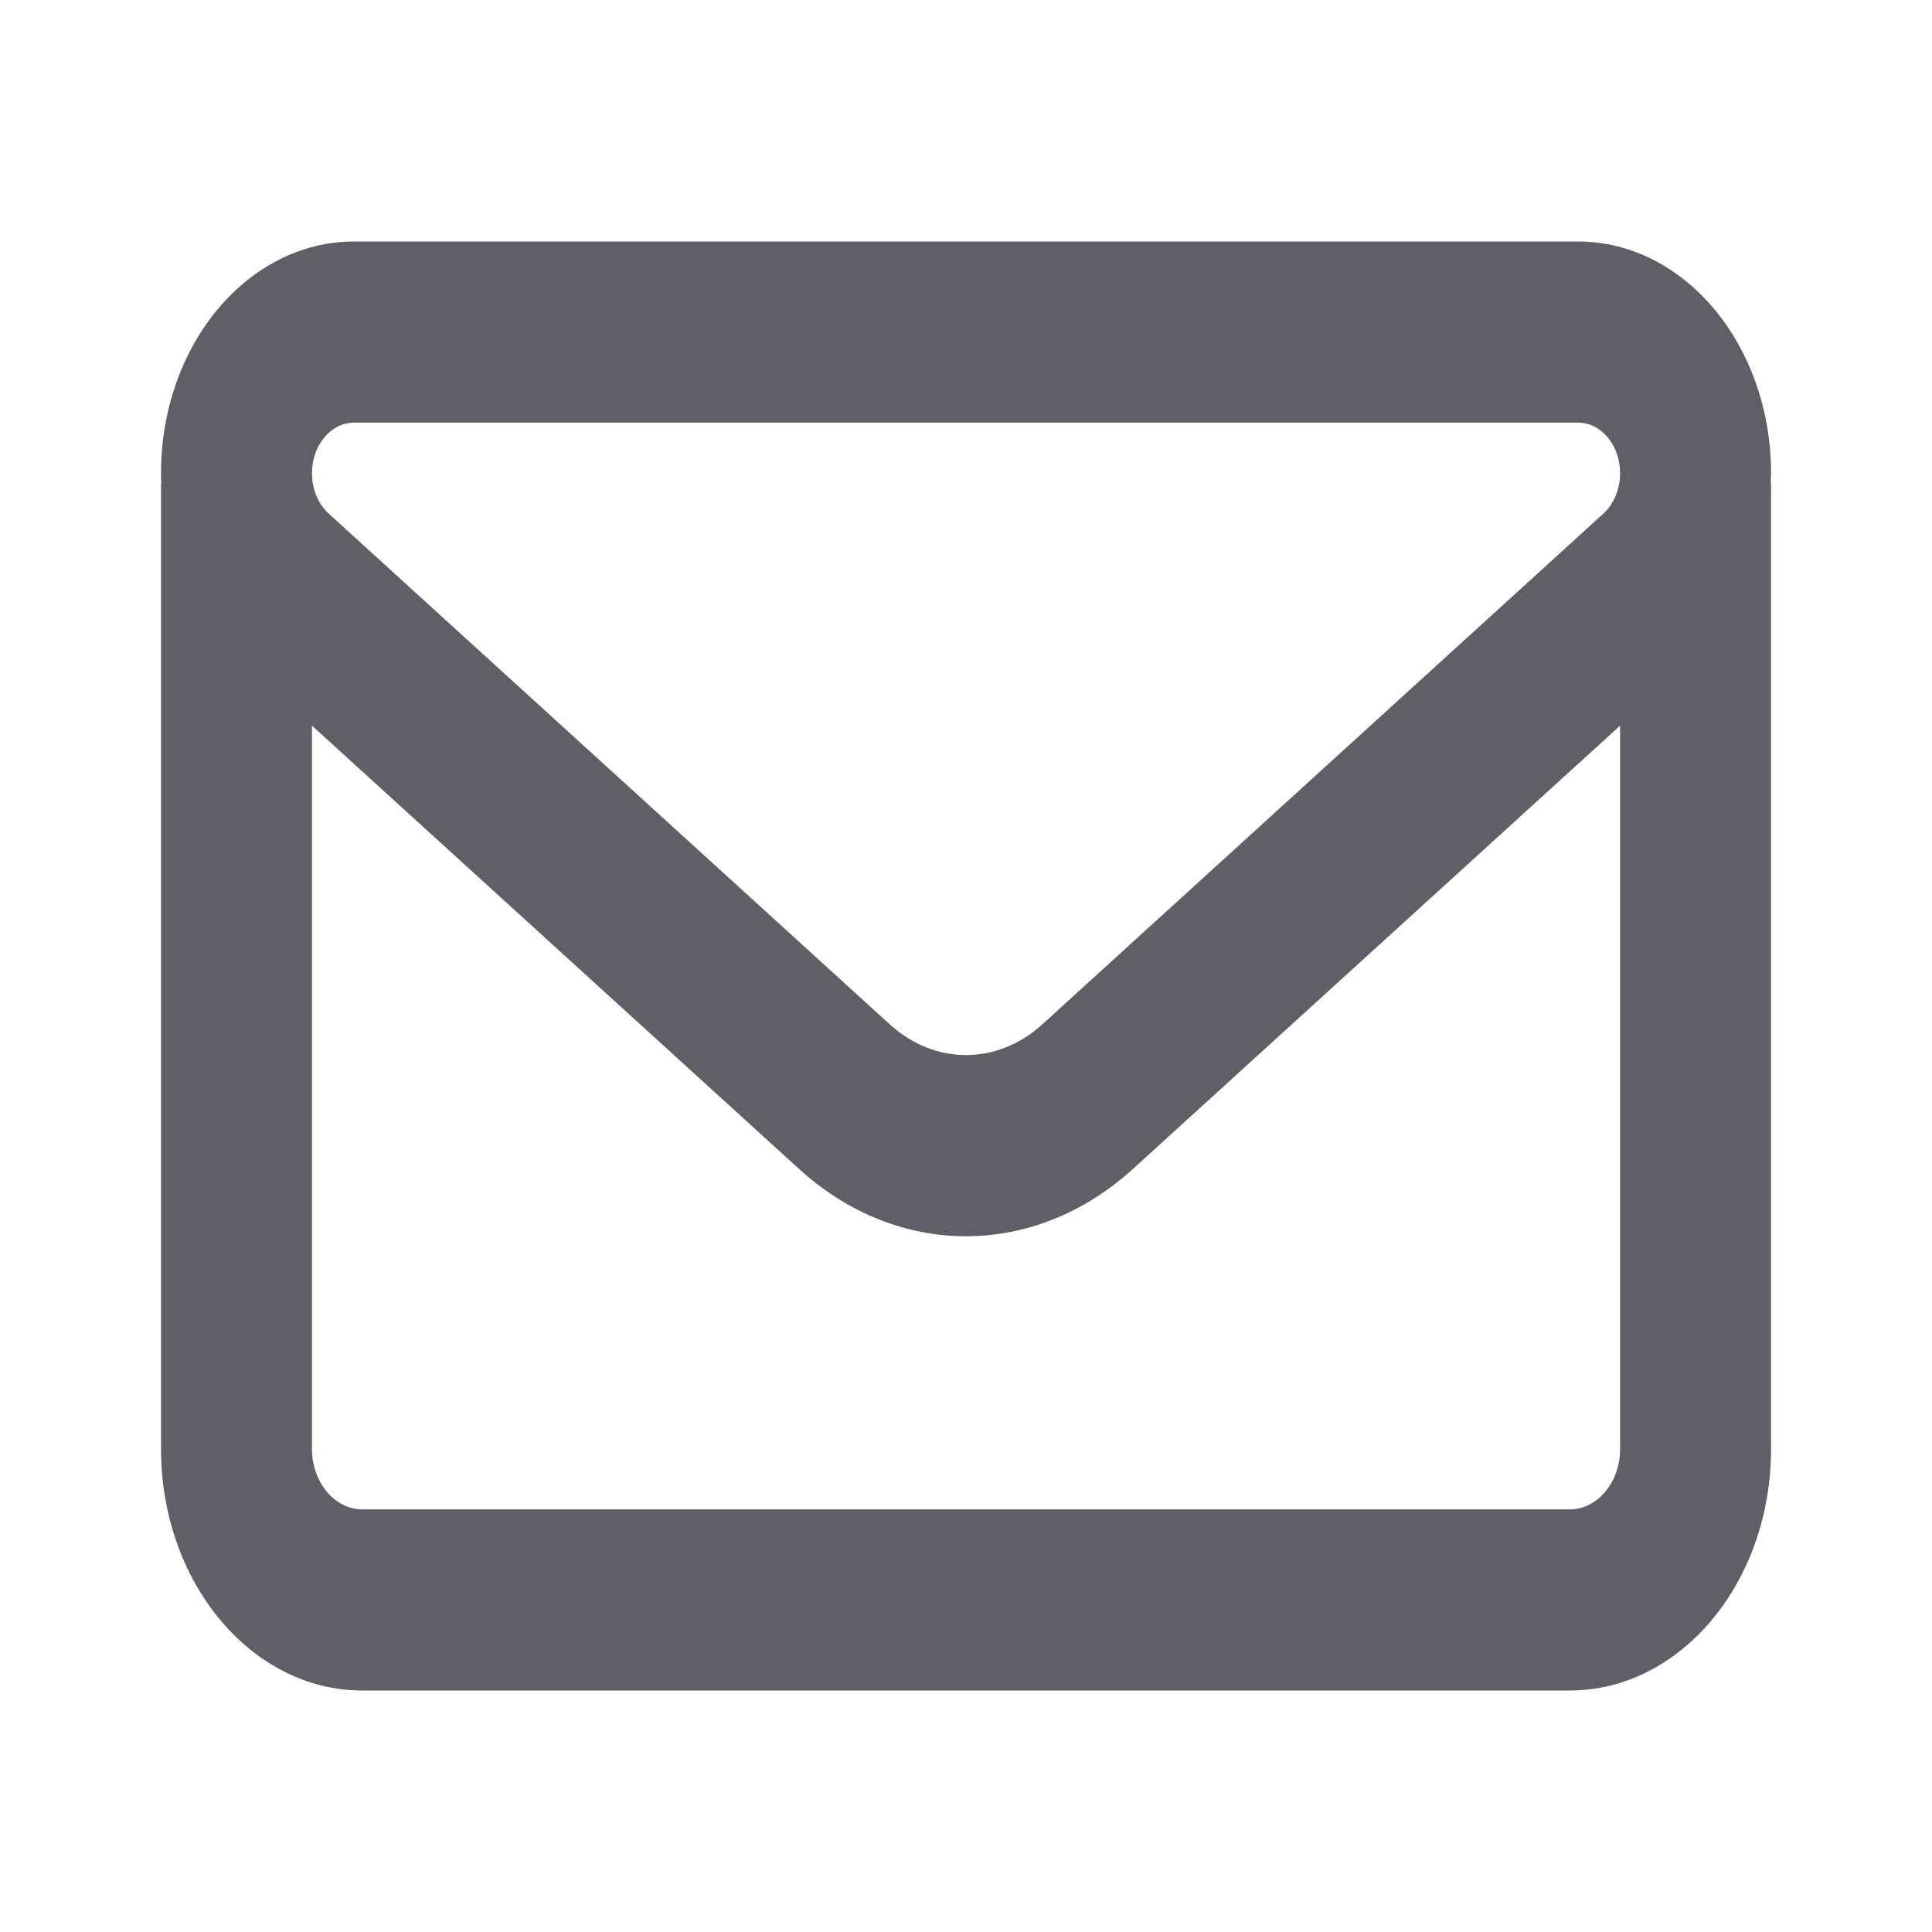 <svg width="32" height="32" viewBox="0 0 32 32" fill="none" xmlns="http://www.w3.org/2000/svg">
<mask id="mask0_4167_30809" style="mask-type:alpha" maskUnits="userSpaceOnUse" x="0" y="0" width="32" height="32">
<rect width="32" height="32" fill="#D9D9D9"/>
</mask>
<g mask="url(#mask0_4167_30809)">
<path d="M5.865 4C4.099 4 2.667 5.719 2.667 7.838C2.667 7.894 2.667 7.944 2.672 8H2.667V24C2.667 26.206 4.162 28 6 28H26C27.839 28 29.334 26.206 29.334 24V8H29.328C29.328 7.944 29.334 7.894 29.334 7.838C29.334 5.719 27.901 4 26.136 4H5.865ZM26.834 12.019V24C26.834 24.55 26.459 25 26 25H6C5.542 25 5.167 24.55 5.167 24V12.019L13.229 19.356C14.865 20.85 17.131 20.85 18.771 19.356L26.834 12.019ZM5.167 7.838C5.167 7.375 5.479 7 5.865 7H26.136C26.521 7 26.834 7.375 26.834 7.838C26.834 8.1 26.73 8.35 26.558 8.506L17.261 16.969C16.516 17.644 15.485 17.644 14.74 16.969L5.443 8.506C5.271 8.35 5.167 8.1 5.167 7.838Z" fill="#5F5F67"/>
</g>
</svg>
